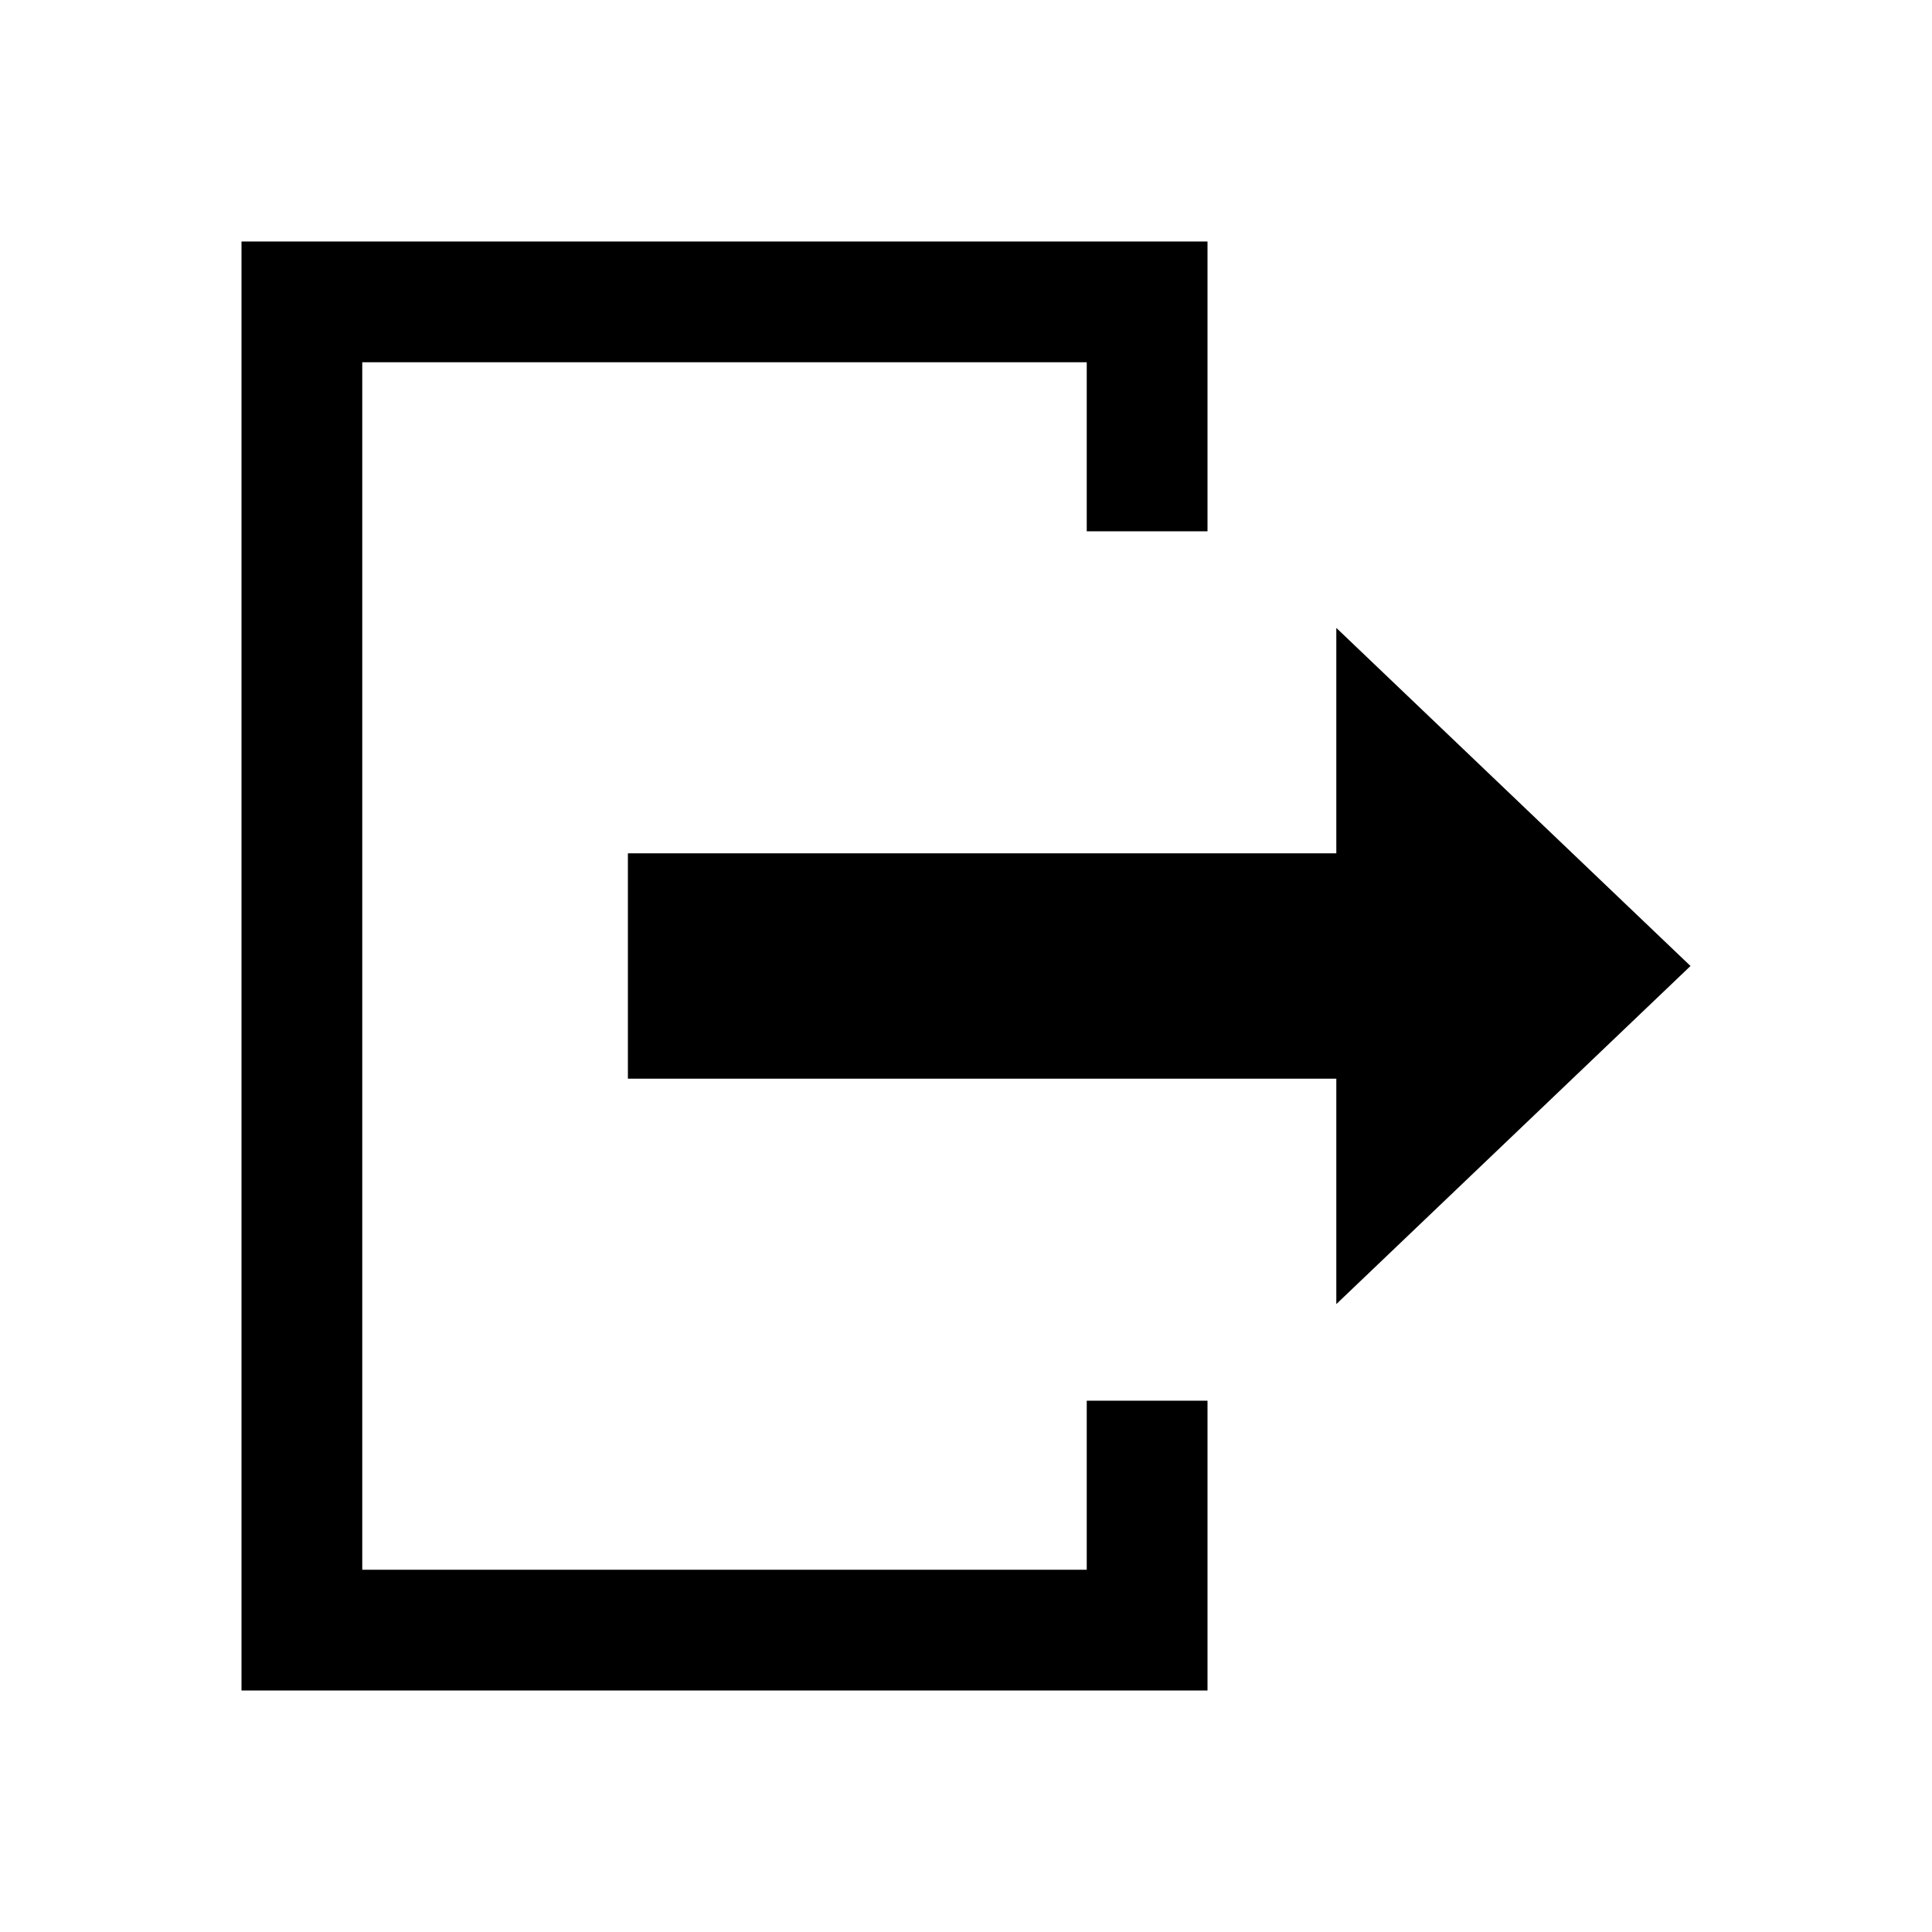 <svg width="40" height="40" viewBox="0 0 40 40" xmlns="http://www.w3.org/2000/svg">
<path d="M7.5 32.5H22.5V29H25V35H5V5H25V11H22.5V7.5H7.5V32.5Z"/>
<path d="M27.667 22.333V27L35 20L27.667 13V17.667H13V22.333H27.667Z"/>
</svg>

